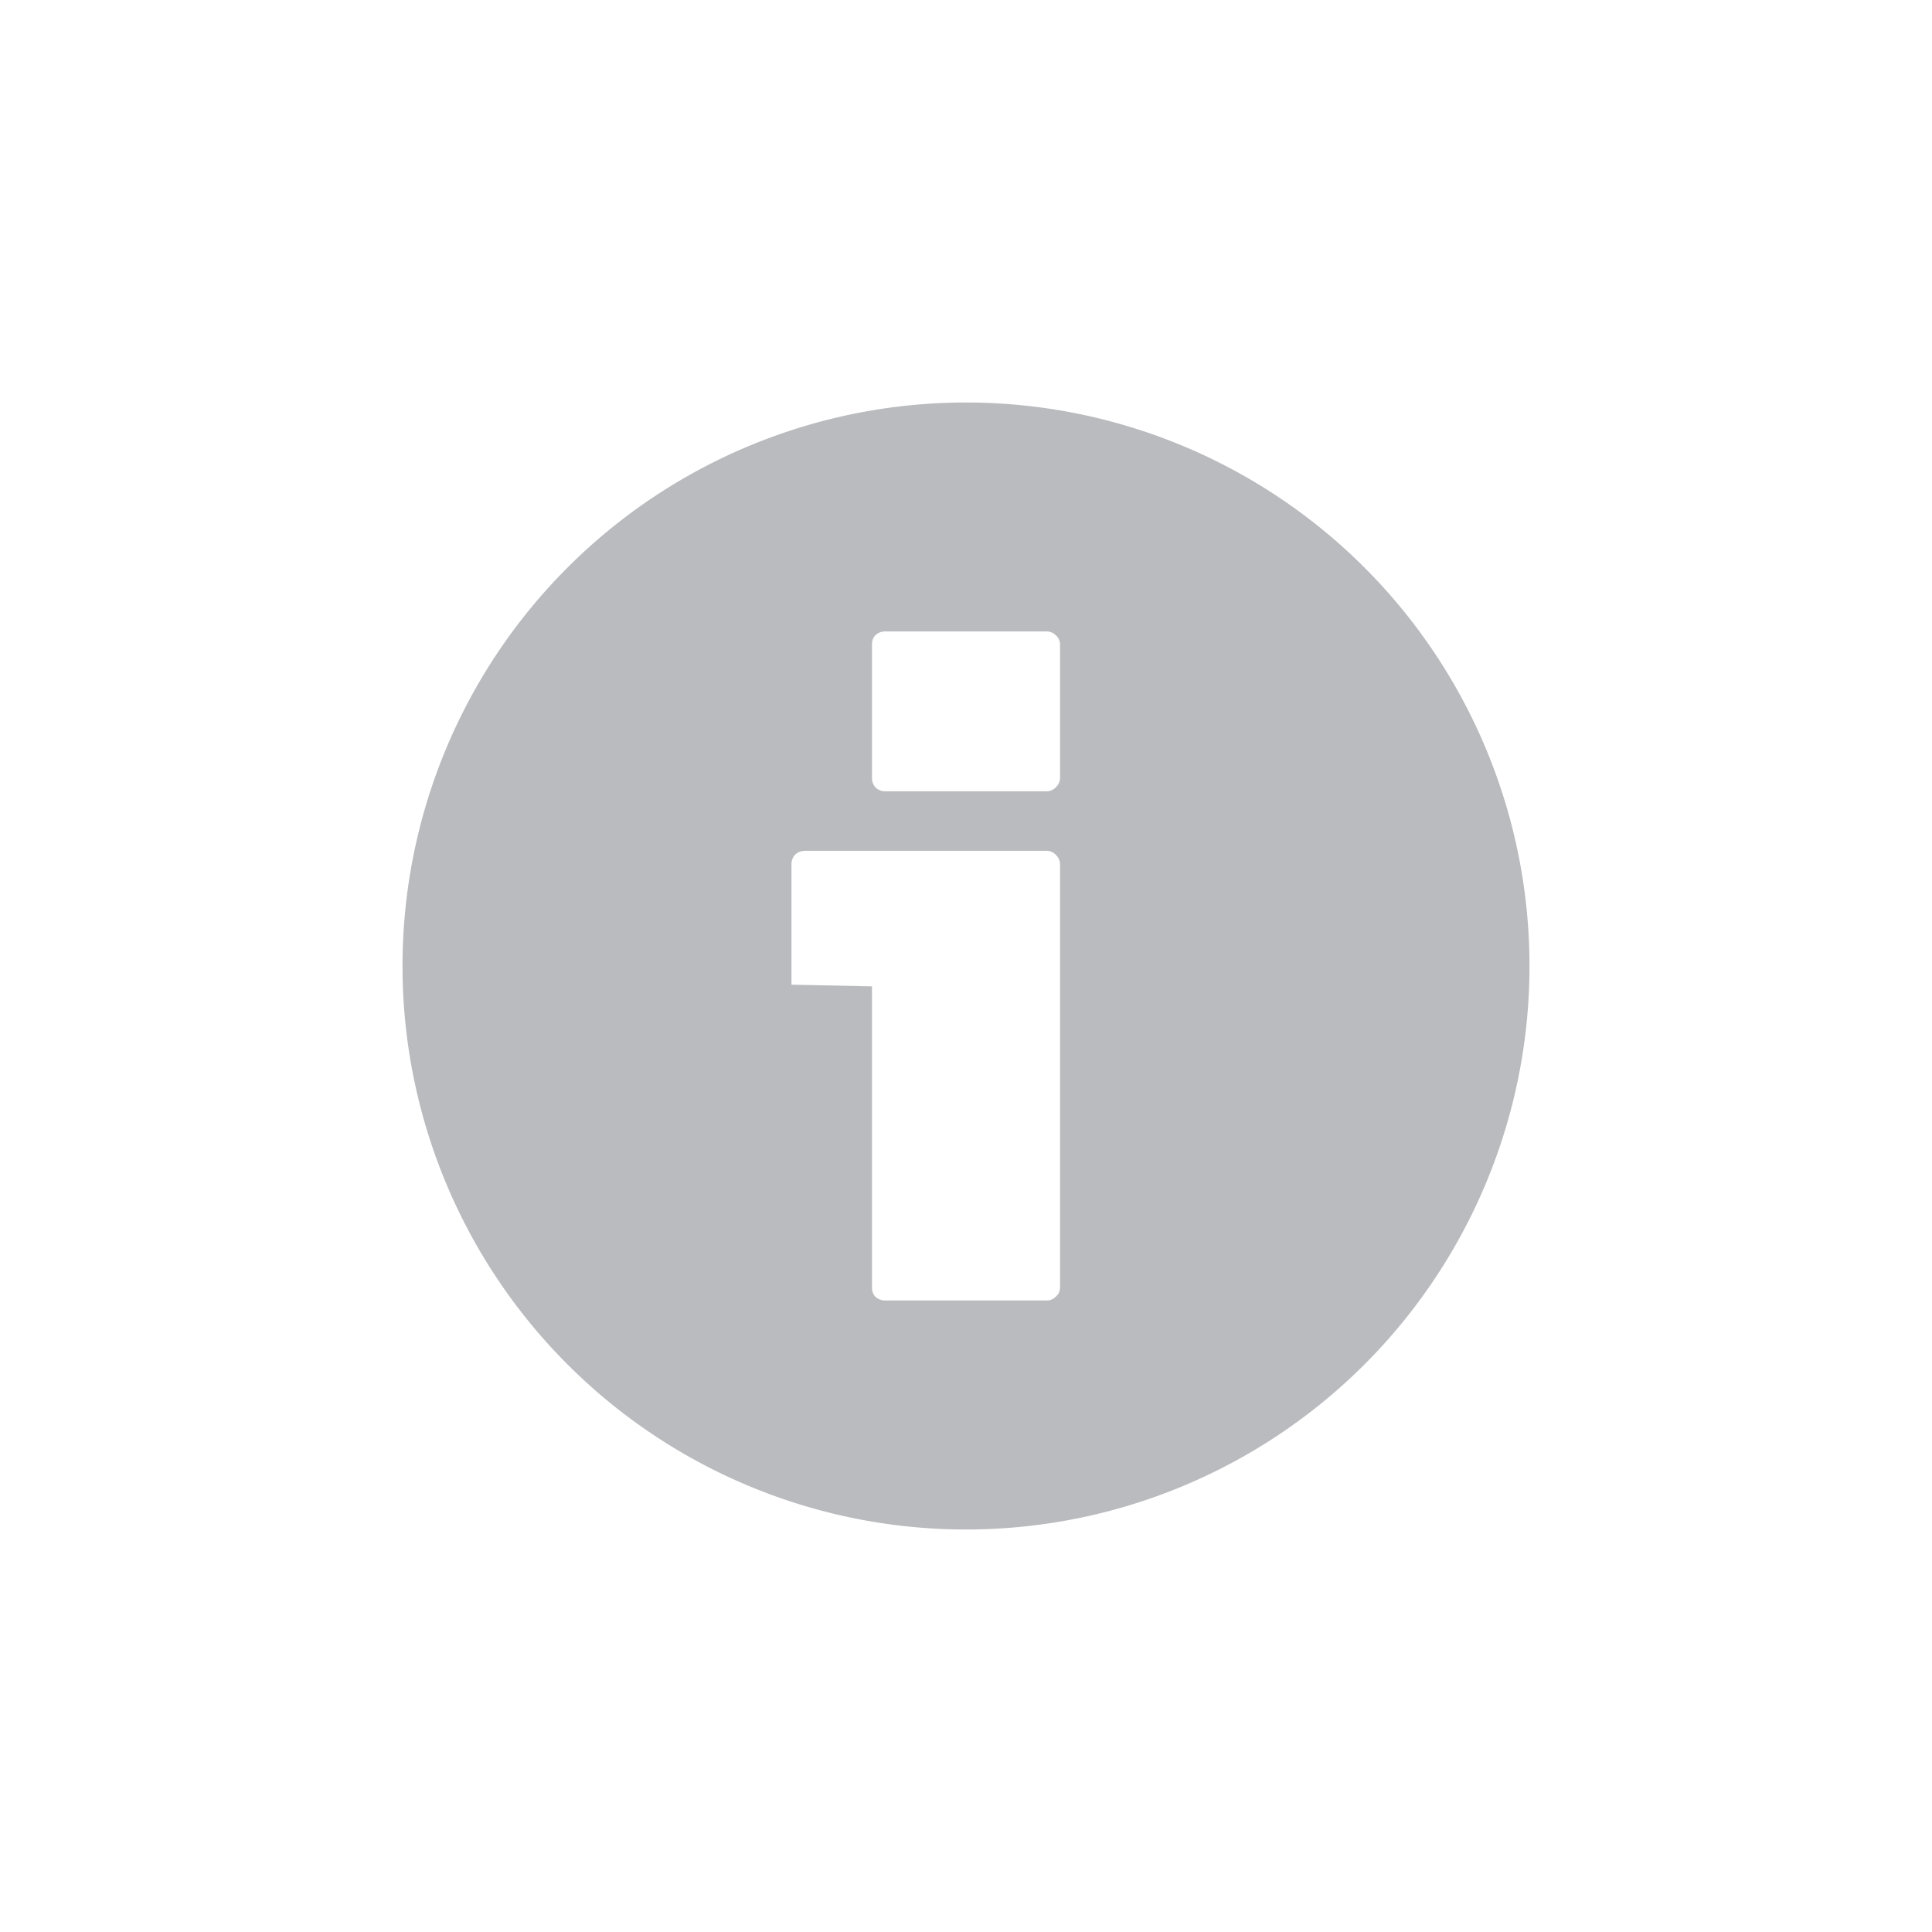 <?xml version="1.0" encoding="UTF-8" standalone="no"?>
<!-- Created with Inkscape (http://www.inkscape.org/) -->

<svg
   width="24"
   height="24"
   viewBox="0 0 24 24"
   version="1.1"
   id="SVGRoot"
   xmlns="http://www.w3.org/2000/svg"
   xmlns:svg="http://www.w3.org/2000/svg"
   xmlns:rdf="http://www.w3.org/1999/02/22-rdf-syntax-ns#"
   xmlns:cc="http://creativecommons.org/ns#"
   xmlns:dc="http://purl.org/dc/elements/1.1/">
  <defs
     id="defs1725">
    <clipPath
       id="clipPath4439-1-0">
      <path
         d="m 76.965,496.958 h 257.093 v 52.963 H 76.965 Z"
         id="path4441-7-0" />
    </clipPath>
  </defs>
  <path
     id="path1878"
     style="fill:#b8babd;stroke-width:1.046;stroke-linecap:square;stroke-linejoin:round;stroke-miterlimit:0;paint-order:markers stroke fill;stop-color:#000000;fill-opacity:0.984"
     d="m 12,5 a 7,7 0 0 0 -7,7 7,7 0 0 0 7,7 7,7 0 0 0 7,-7 7,7 0 0 0 -7,-7 z m -1.002,2.844 h 2.004 c 0.044,0 0.082,0.016 0.115,0.049 0.033,0.028 0.051,0.067 0.051,0.117 v 1.654 c 0,0.044 -0.018,0.082 -0.051,0.115 -0.033,0.033 -0.071,0.051 -0.115,0.051 h -2.004 c -0.05,0 -0.092,-0.018 -0.125,-0.051 -0.028,-0.033 -0.041,-0.071 -0.041,-0.115 V 8.01 c 0,-0.05 0.013,-0.089 0.041,-0.117 0.033,-0.033 0.075,-0.049 0.125,-0.049 z m -1,2.725 h 3.004 c 0.044,0 0.082,0.018 0.115,0.051 0.033,0.033 0.051,0.073 0.051,0.117 v 5.252 c 0,0.05 -0.018,0.089 -0.051,0.117 -0.033,0.033 -0.071,0.049 -0.115,0.049 h -2.004 c -0.05,0 -0.092,-0.016 -0.125,-0.049 -0.028,-0.028 -0.041,-0.067 -0.041,-0.117 v -3.736 l -1,-0.021 v -1.494 c 0,-0.044 0.013,-0.084 0.041,-0.117 0.033,-0.033 0.075,-0.051 0.125,-0.051 z" />
  <g
     aria-label="i"
     id="text1824"
     style="font-size:8.312px;line-height:1.25;text-align:center;text-anchor:middle;stroke-width:0.208" />
</svg>
